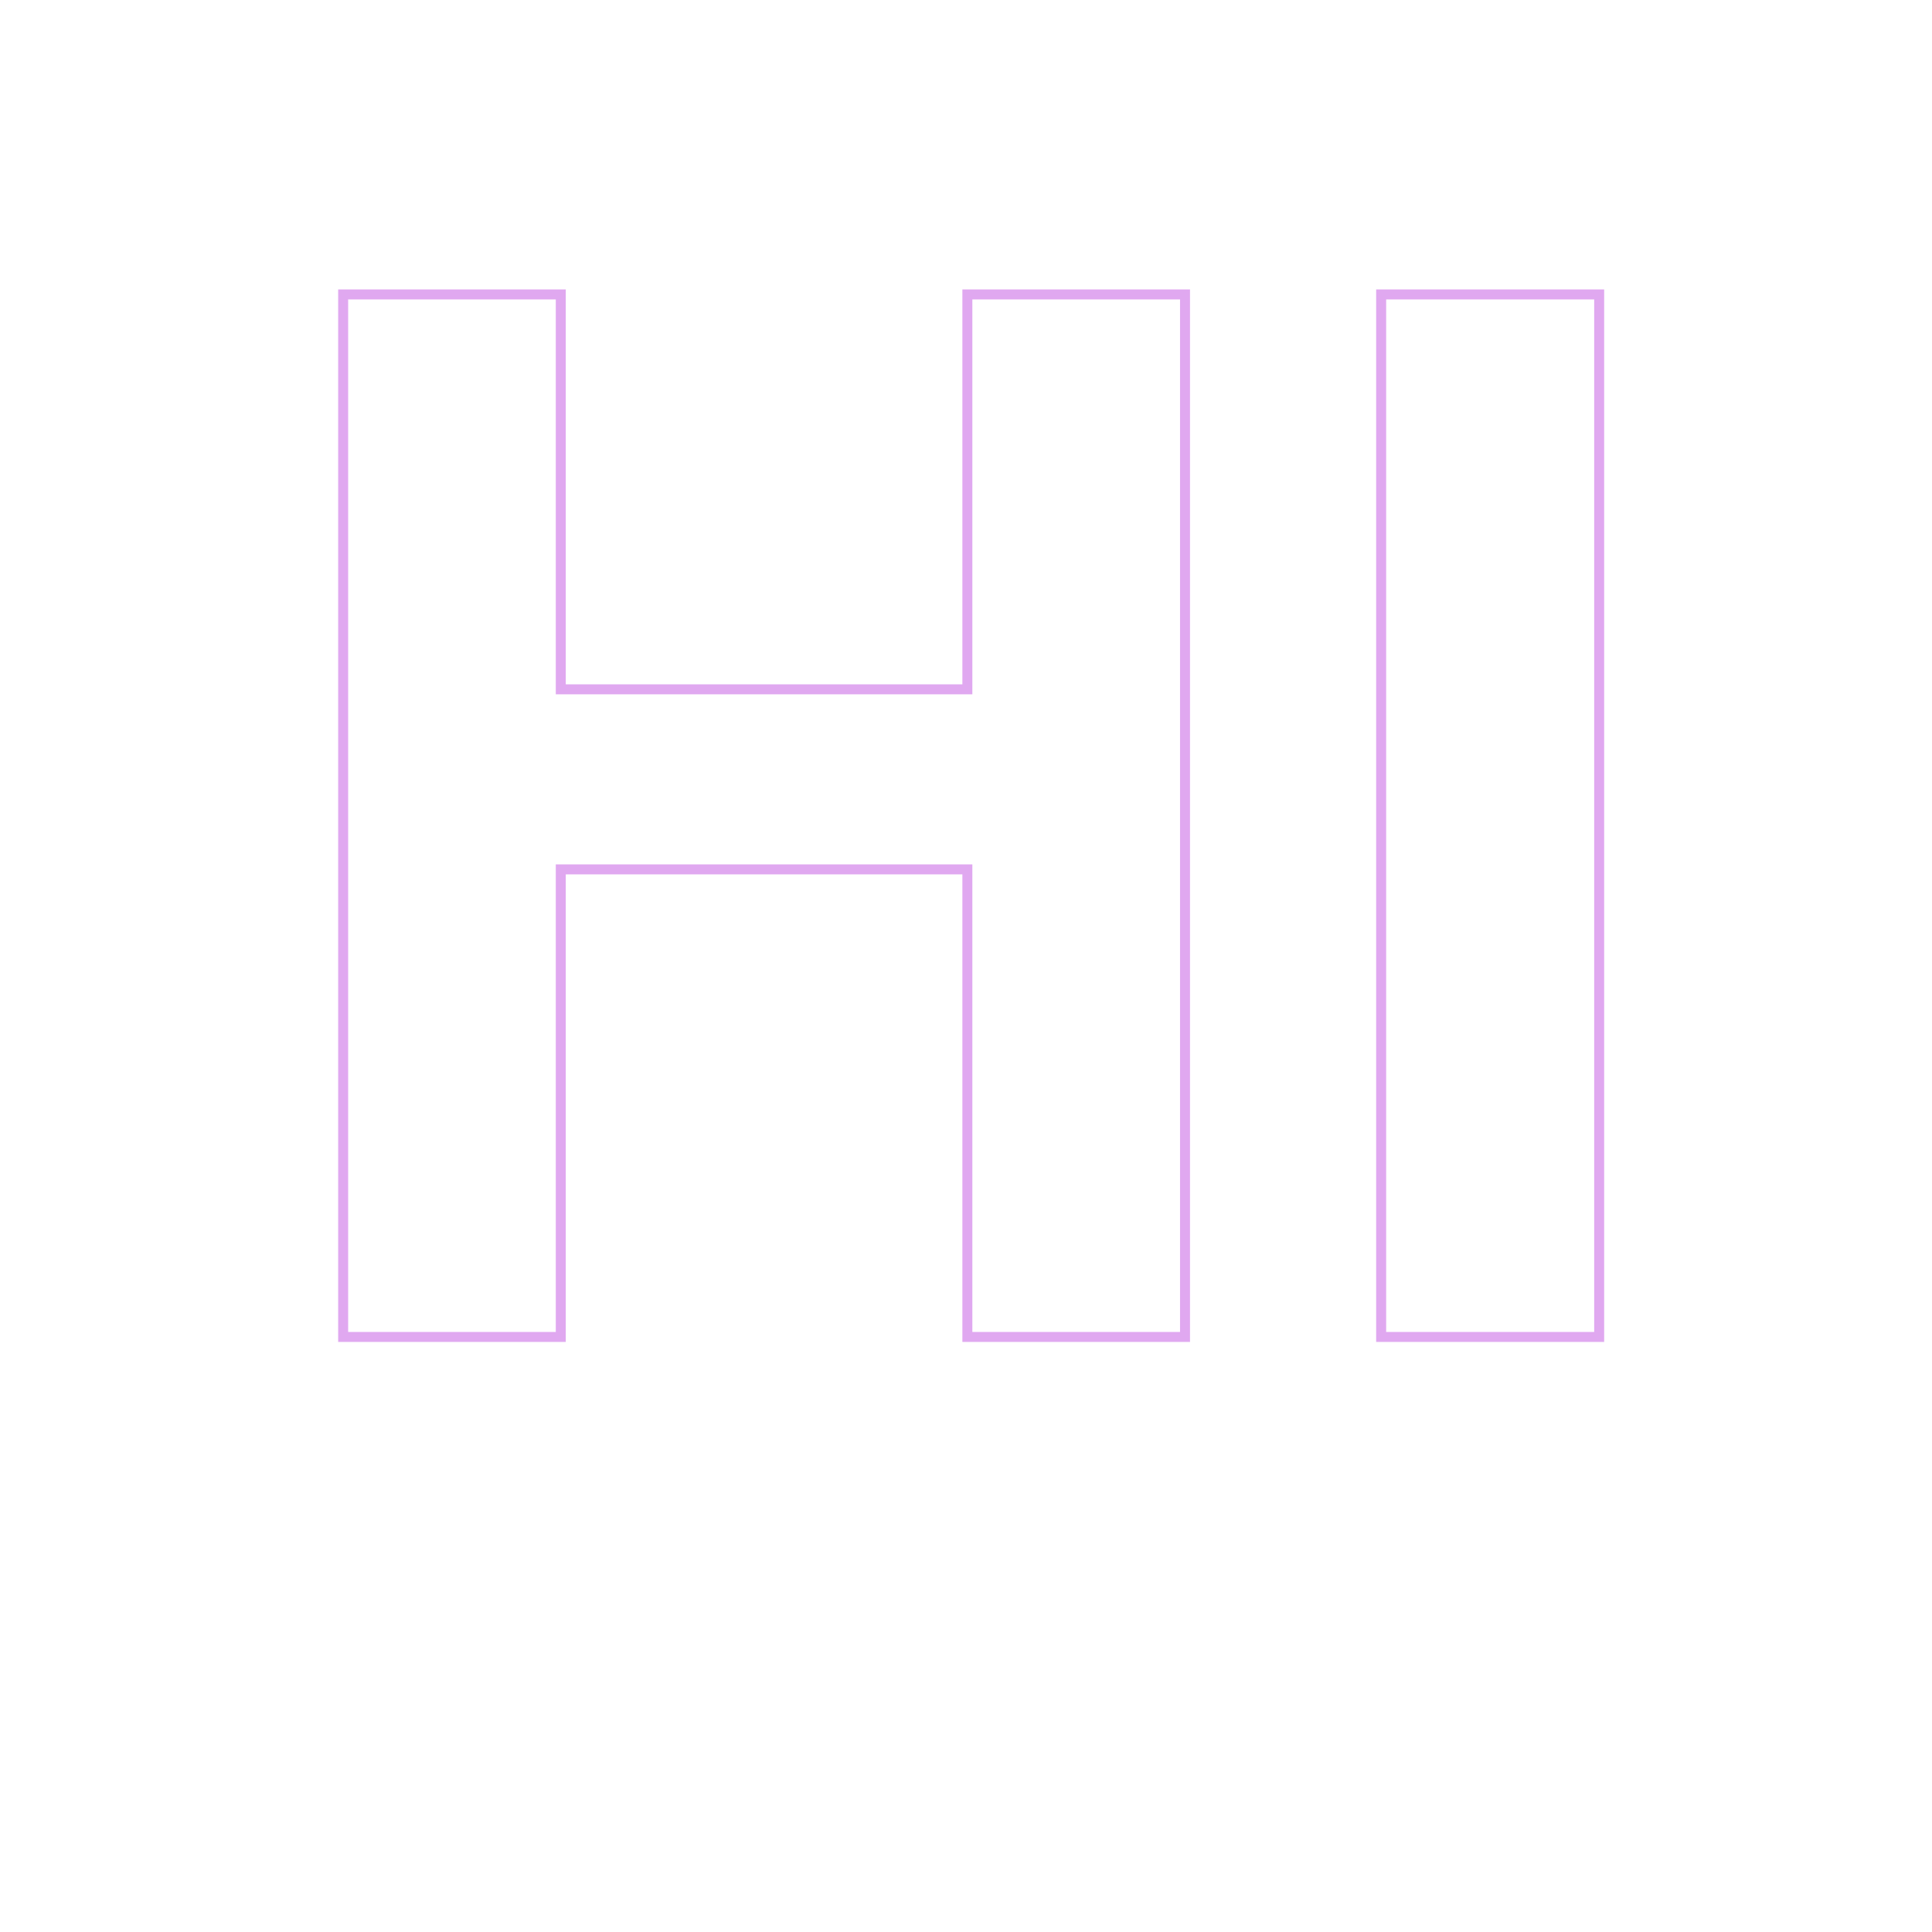 <svg xmlns="http://www.w3.org/2000/svg" xmlns:xlink="http://www.w3.org/1999/xlink" width="500" zoomAndPan="magnify" viewBox="0 0 375 375" height="500" preserveAspectRatio="xMidYMid meet" version="1.0"><defs><filter x="0%" y="0%" width="100%" height="100%" id="d40b5efdbb"><feColorMatrix values="0 0 0 0 1 0 0 0 0 1 0 0 0 0 1 0 0 0 1 0" color-interpolation-filters="sRGB"/></filter><mask id="0e05a4b6ef"><g filter="url(#d40b5efdbb)"><rect x="-37.5" width="450" fill="#000000" y="-37.5" height="450" fill-opacity="0.59"/></g></mask><clipPath id="0e5e93bef2"><rect x="0" width="284" y="0" height="263"/></clipPath></defs><g mask="url(#0e05a4b6ef)"><g transform="matrix(1, 0, 0, 1, 46, 55)"><g clip-path="url(#0e5e93bef2)"><path stroke-linecap="butt" transform="matrix(0.75, 0, 0, 0.75, -46, -64.75)" fill="none" stroke-linejoin="miter" d="M 250.354 191.396 L 250.354 89.198 L 306.682 89.198 L 306.682 359 L 250.354 359 L 250.354 237.995 L 145.13 237.995 L 145.13 359 L 88.807 359 L 88.807 89.198 L 145.13 89.198 L 145.13 191.396 Z M 357.443 359 L 357.443 89.198 L 413.865 89.198 L 413.865 359 Z M 357.443 359 " stroke="#cb6ce6" stroke-width="2.583" stroke-opacity="1" stroke-miterlimit="4"/></g></g></g></svg>